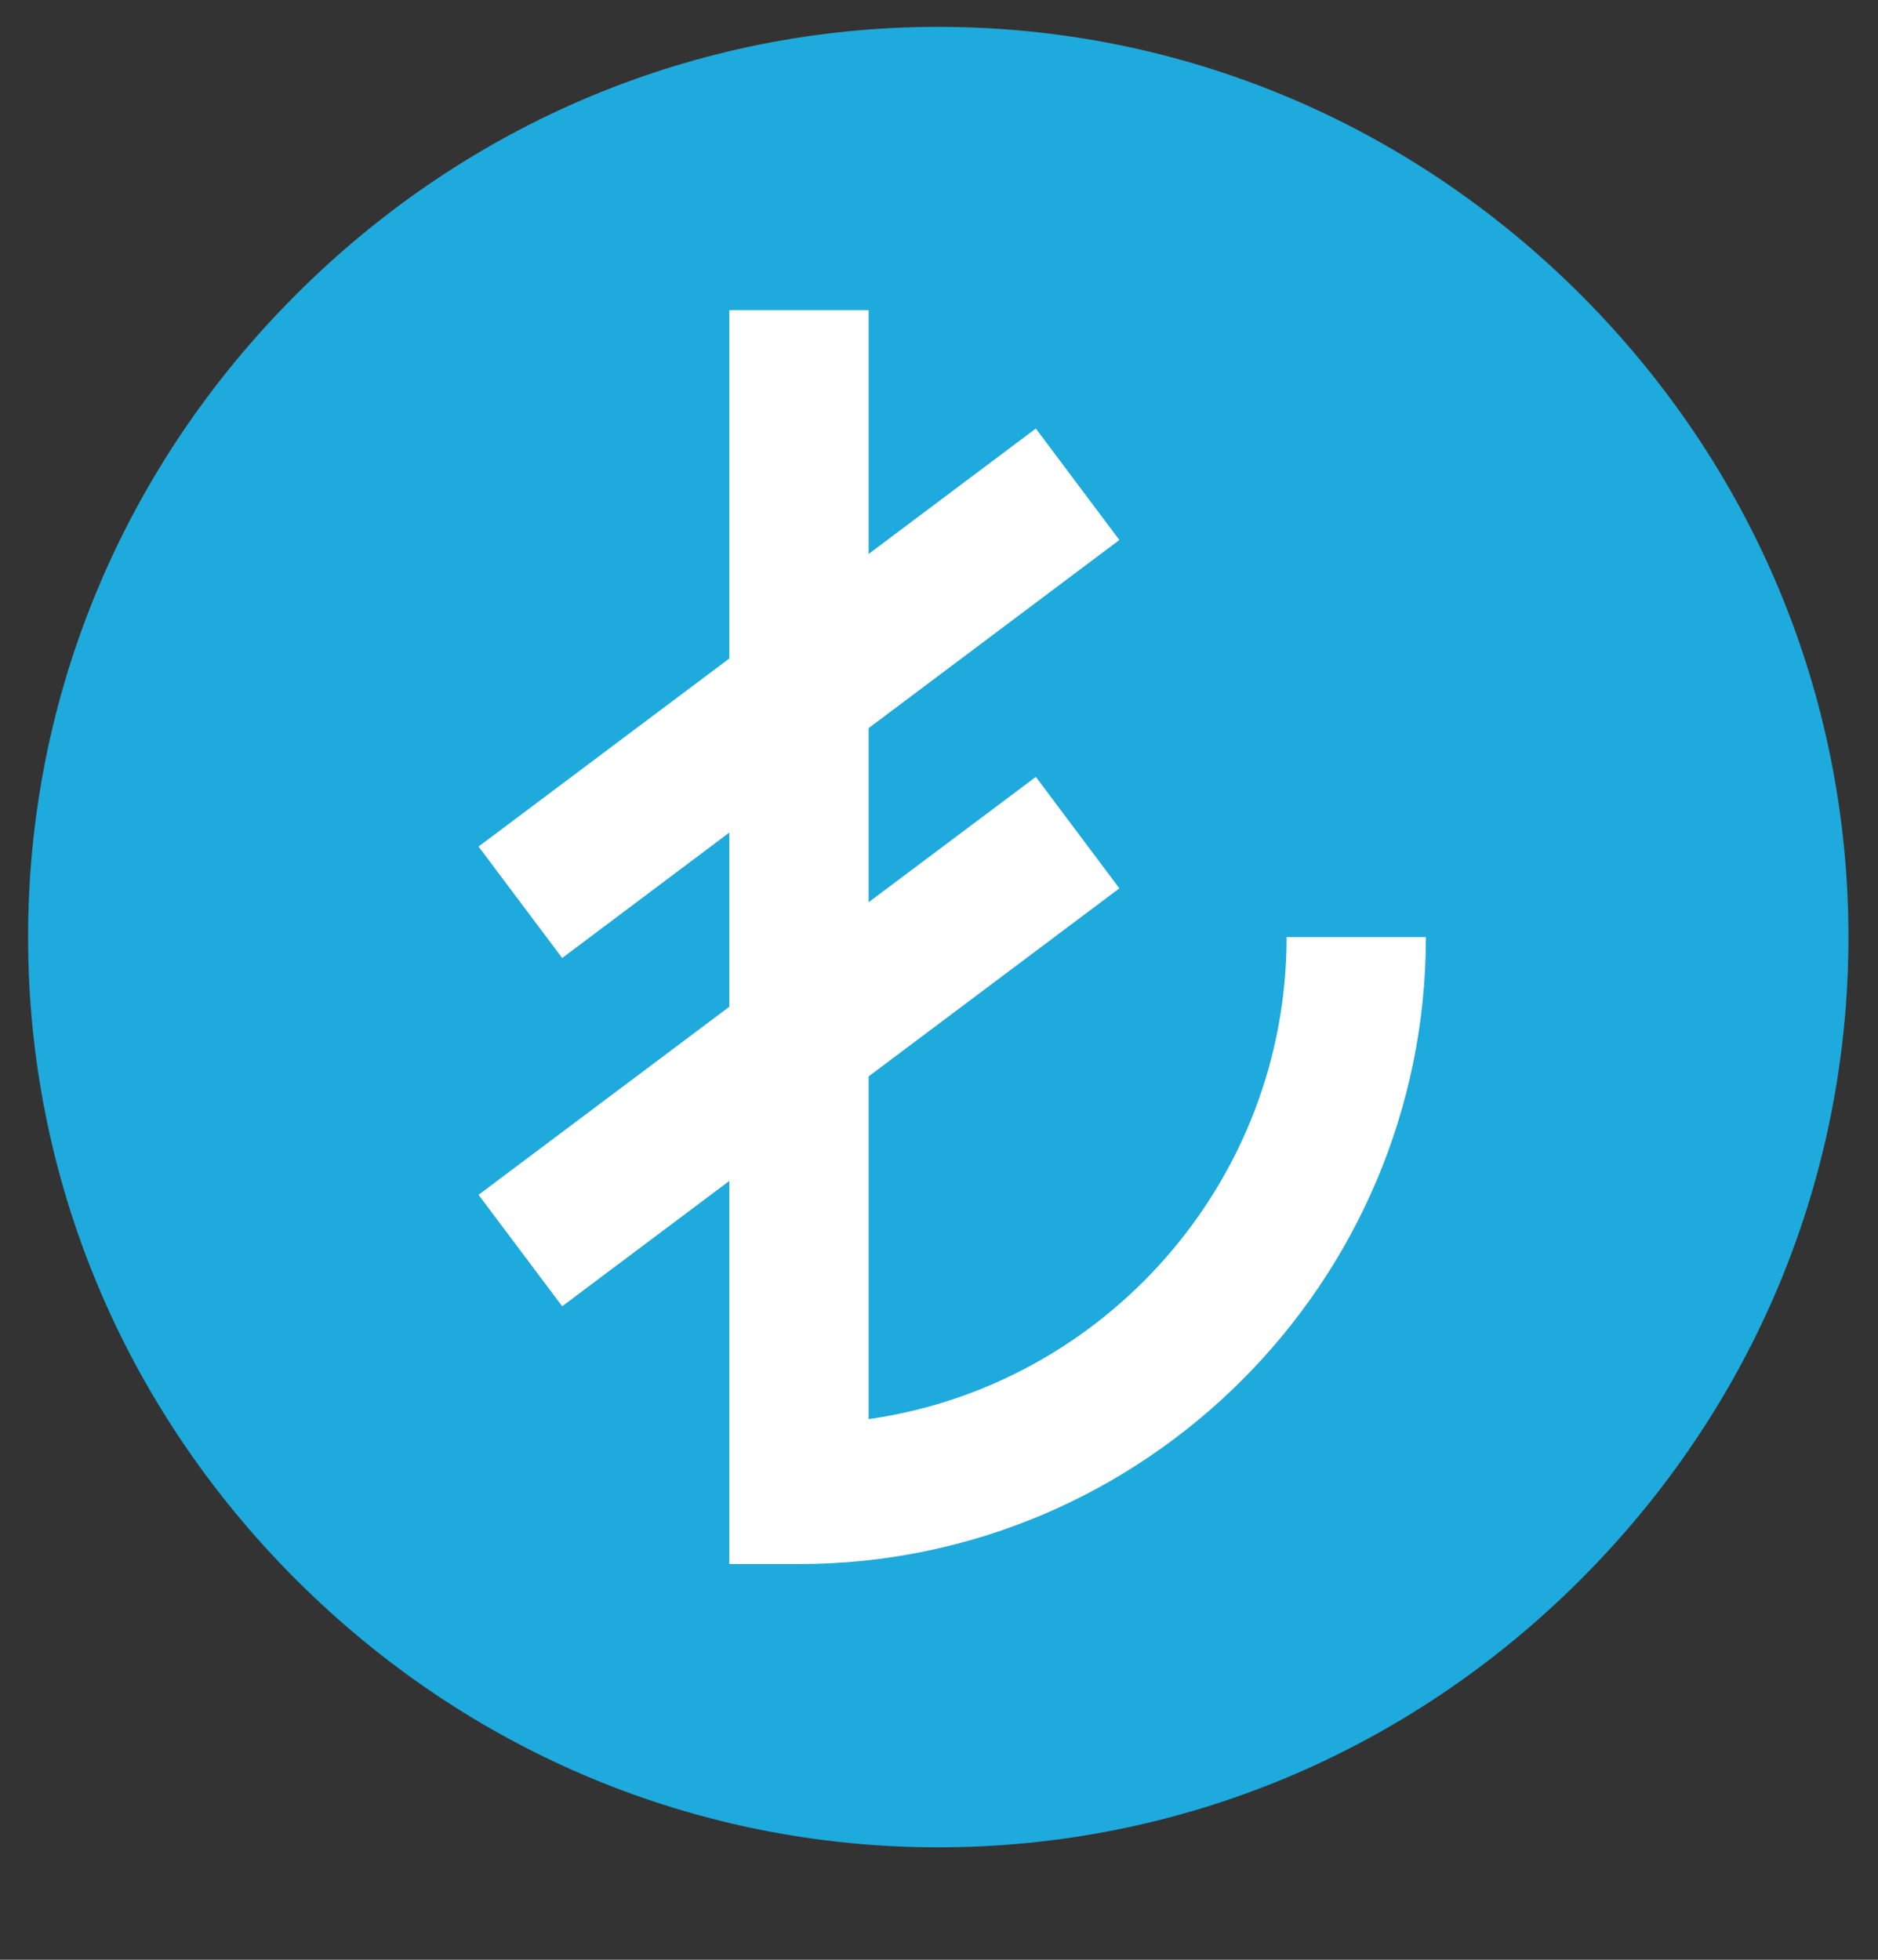 <svg width="23" height="24" viewBox="0 0 23 24" fill="none" xmlns="http://www.w3.org/2000/svg">
<rect x="0" y="0" width="23" height="24" fill="#333333" stroke="none"/>
<g id="TRY" clip-path="url(#clip0_115_863)">
<path id="Vector" d="M11.491 22.335C17.425 22.335 22.236 17.525 22.236 11.591C22.236 5.657 17.425 0.846 11.491 0.846C5.557 0.846 0.747 5.657 0.747 11.591C0.747 17.525 5.557 22.335 11.491 22.335Z" fill="white"/>
<path id="Vector_2" d="M19.359 3.609C17.244 1.494 14.45 0.329 11.491 0.329C8.533 0.329 5.739 1.494 3.624 3.609C1.509 5.723 0.344 8.517 0.344 11.476C0.344 14.435 1.509 17.229 3.624 19.343C5.739 21.458 8.533 22.623 11.491 22.623C14.45 22.623 17.244 21.458 19.359 19.343C21.473 17.229 22.638 14.435 22.638 11.476C22.638 8.517 21.473 5.723 19.359 3.609ZM9.785 19.154H8.932V14.462L6.885 15.997L5.861 14.632L8.932 12.329V10.196L6.885 11.732L5.861 10.367L8.932 8.064V3.798H10.638V6.784L12.686 5.248L13.709 6.613L10.638 8.917V11.049L12.686 9.514L13.709 10.879L10.638 13.182V17.379C13.522 16.97 15.757 14.479 15.757 11.476H17.463C17.463 15.707 14.016 19.154 9.785 19.154Z" fill="#1EAADC"/>
</g>
<defs>
<clipPath id="clip0_115_863">
<rect width="22.983" height="22.983" fill="white" transform="translate(0 0.099)"/>
</clipPath>
</defs>
</svg>

